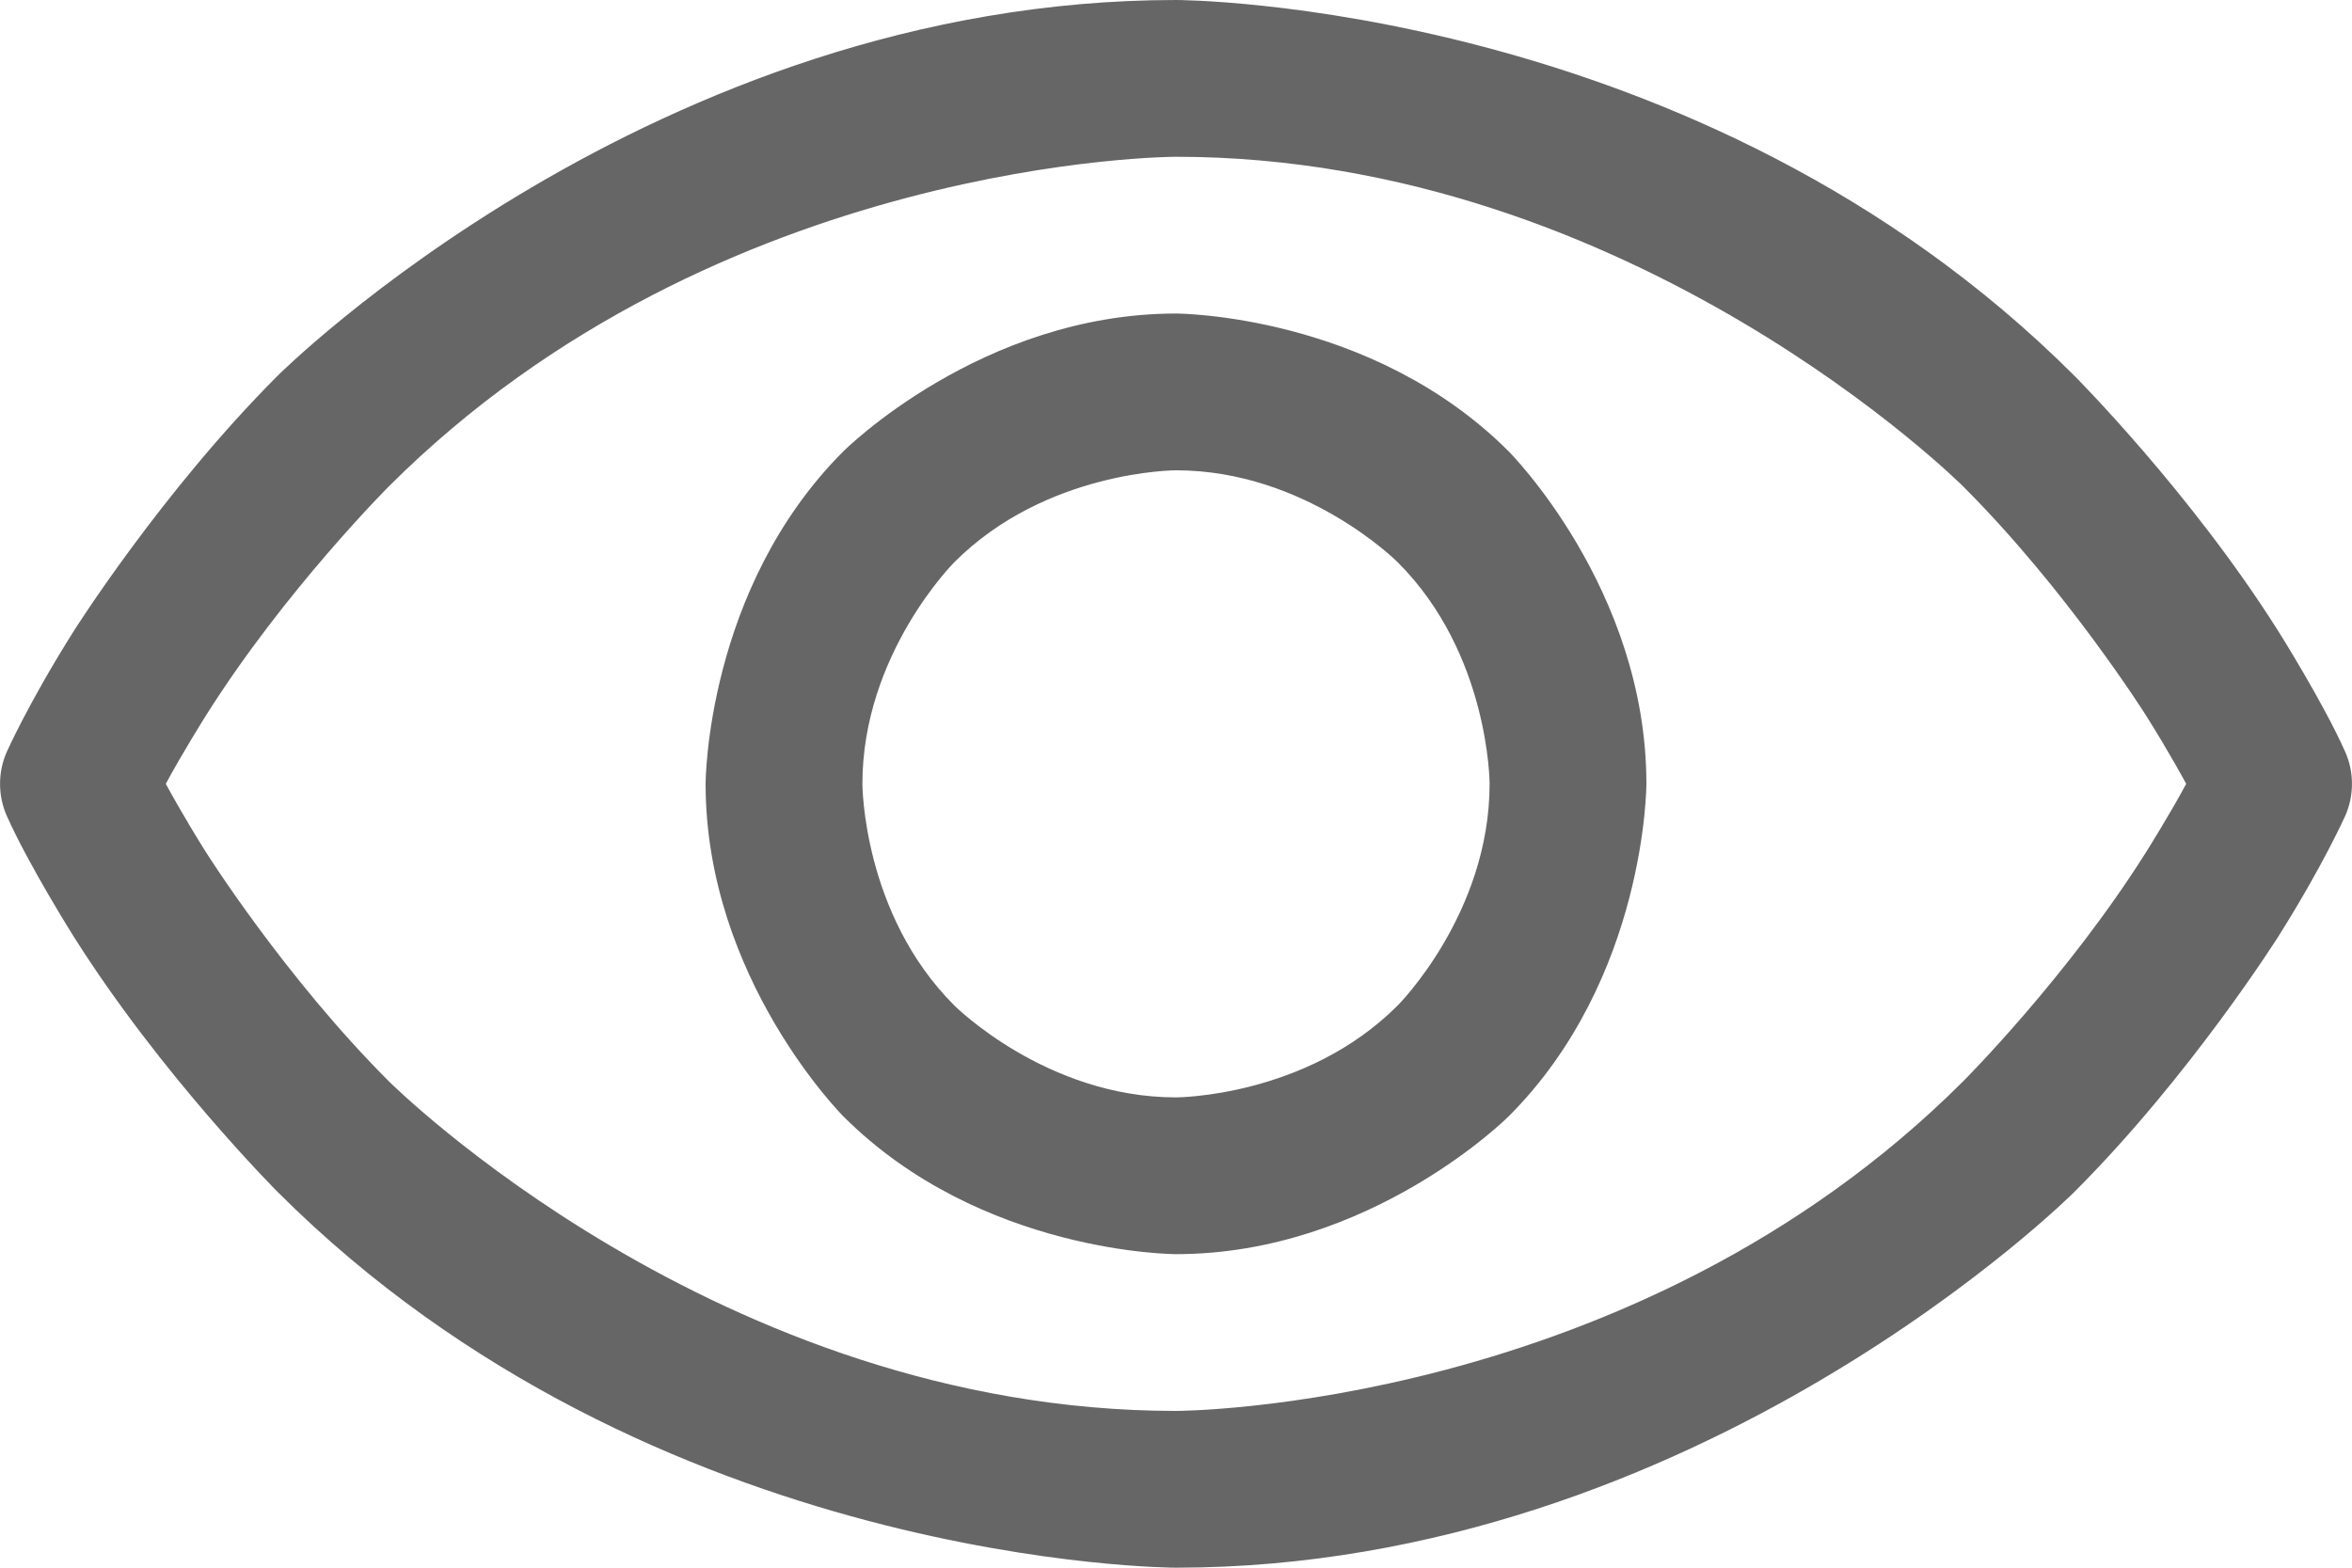 <svg width="12" height="8" viewBox="0 0 12 8" fill="none" xmlns="http://www.w3.org/2000/svg">
<path fill-rule="evenodd" clip-rule="evenodd" d="M11.966 4.162C11.966 4.162 11.854 4.414 11.626 4.776C11.626 4.776 11.177 5.489 10.583 6.083C10.583 6.083 8.666 8 6 8C6 8 3.334 8 1.417 6.083C1.417 6.083 0.823 5.489 0.374 4.776C0.374 4.776 0.146 4.414 0.034 4.162C-0.011 4.059 -0.011 3.941 0.034 3.838C0.034 3.838 0.146 3.586 0.374 3.224C0.374 3.224 0.823 2.511 1.417 1.917C1.417 1.917 3.334 0 6 0C6 0 8.666 0 10.583 1.917C10.583 1.917 11.177 2.511 11.626 3.224C11.626 3.224 11.854 3.586 11.966 3.838C12.011 3.941 12.011 4.059 11.966 4.162ZM10.949 4.349C10.949 4.349 11.073 4.152 11.154 4C11.154 4 11.073 3.848 10.949 3.651C10.949 3.651 10.548 3.014 10.017 2.483C10.017 2.483 8.334 0.8 6 0.8C6 0.8 3.666 0.8 1.983 2.483C1.983 2.483 1.452 3.014 1.051 3.651C1.051 3.651 0.927 3.848 0.846 4C0.846 4 0.927 4.152 1.051 4.349C1.051 4.349 1.452 4.986 1.983 5.517C1.983 5.517 3.666 7.2 6 7.2C6 7.2 8.334 7.2 10.017 5.517C10.017 5.517 10.548 4.986 10.949 4.349Z" fill="#666666"/>
<path fill-rule="evenodd" clip-rule="evenodd" d="M6 1.6C6 1.6 6.994 1.6 7.697 2.303C7.697 2.303 8.4 3.006 8.4 4C8.4 4 8.4 4.994 7.697 5.697C7.697 5.697 6.994 6.4 6 6.4C6 6.4 5.006 6.4 4.303 5.697C4.303 5.697 3.6 4.994 3.6 4C3.6 4 3.6 3.006 4.303 2.303C4.303 2.303 5.006 1.6 6 1.6ZM6 2.4C6 2.4 5.337 2.4 4.869 2.869C4.869 2.869 4.4 3.337 4.4 4C4.4 4 4.4 4.663 4.869 5.131C4.869 5.131 5.337 5.6 6 5.6C6 5.6 6.663 5.6 7.131 5.131C7.131 5.131 7.6 4.663 7.6 4C7.6 4 7.6 3.337 7.131 2.869C7.131 2.869 6.663 2.4 6 2.4Z" fill="#666666"/>
</svg>
